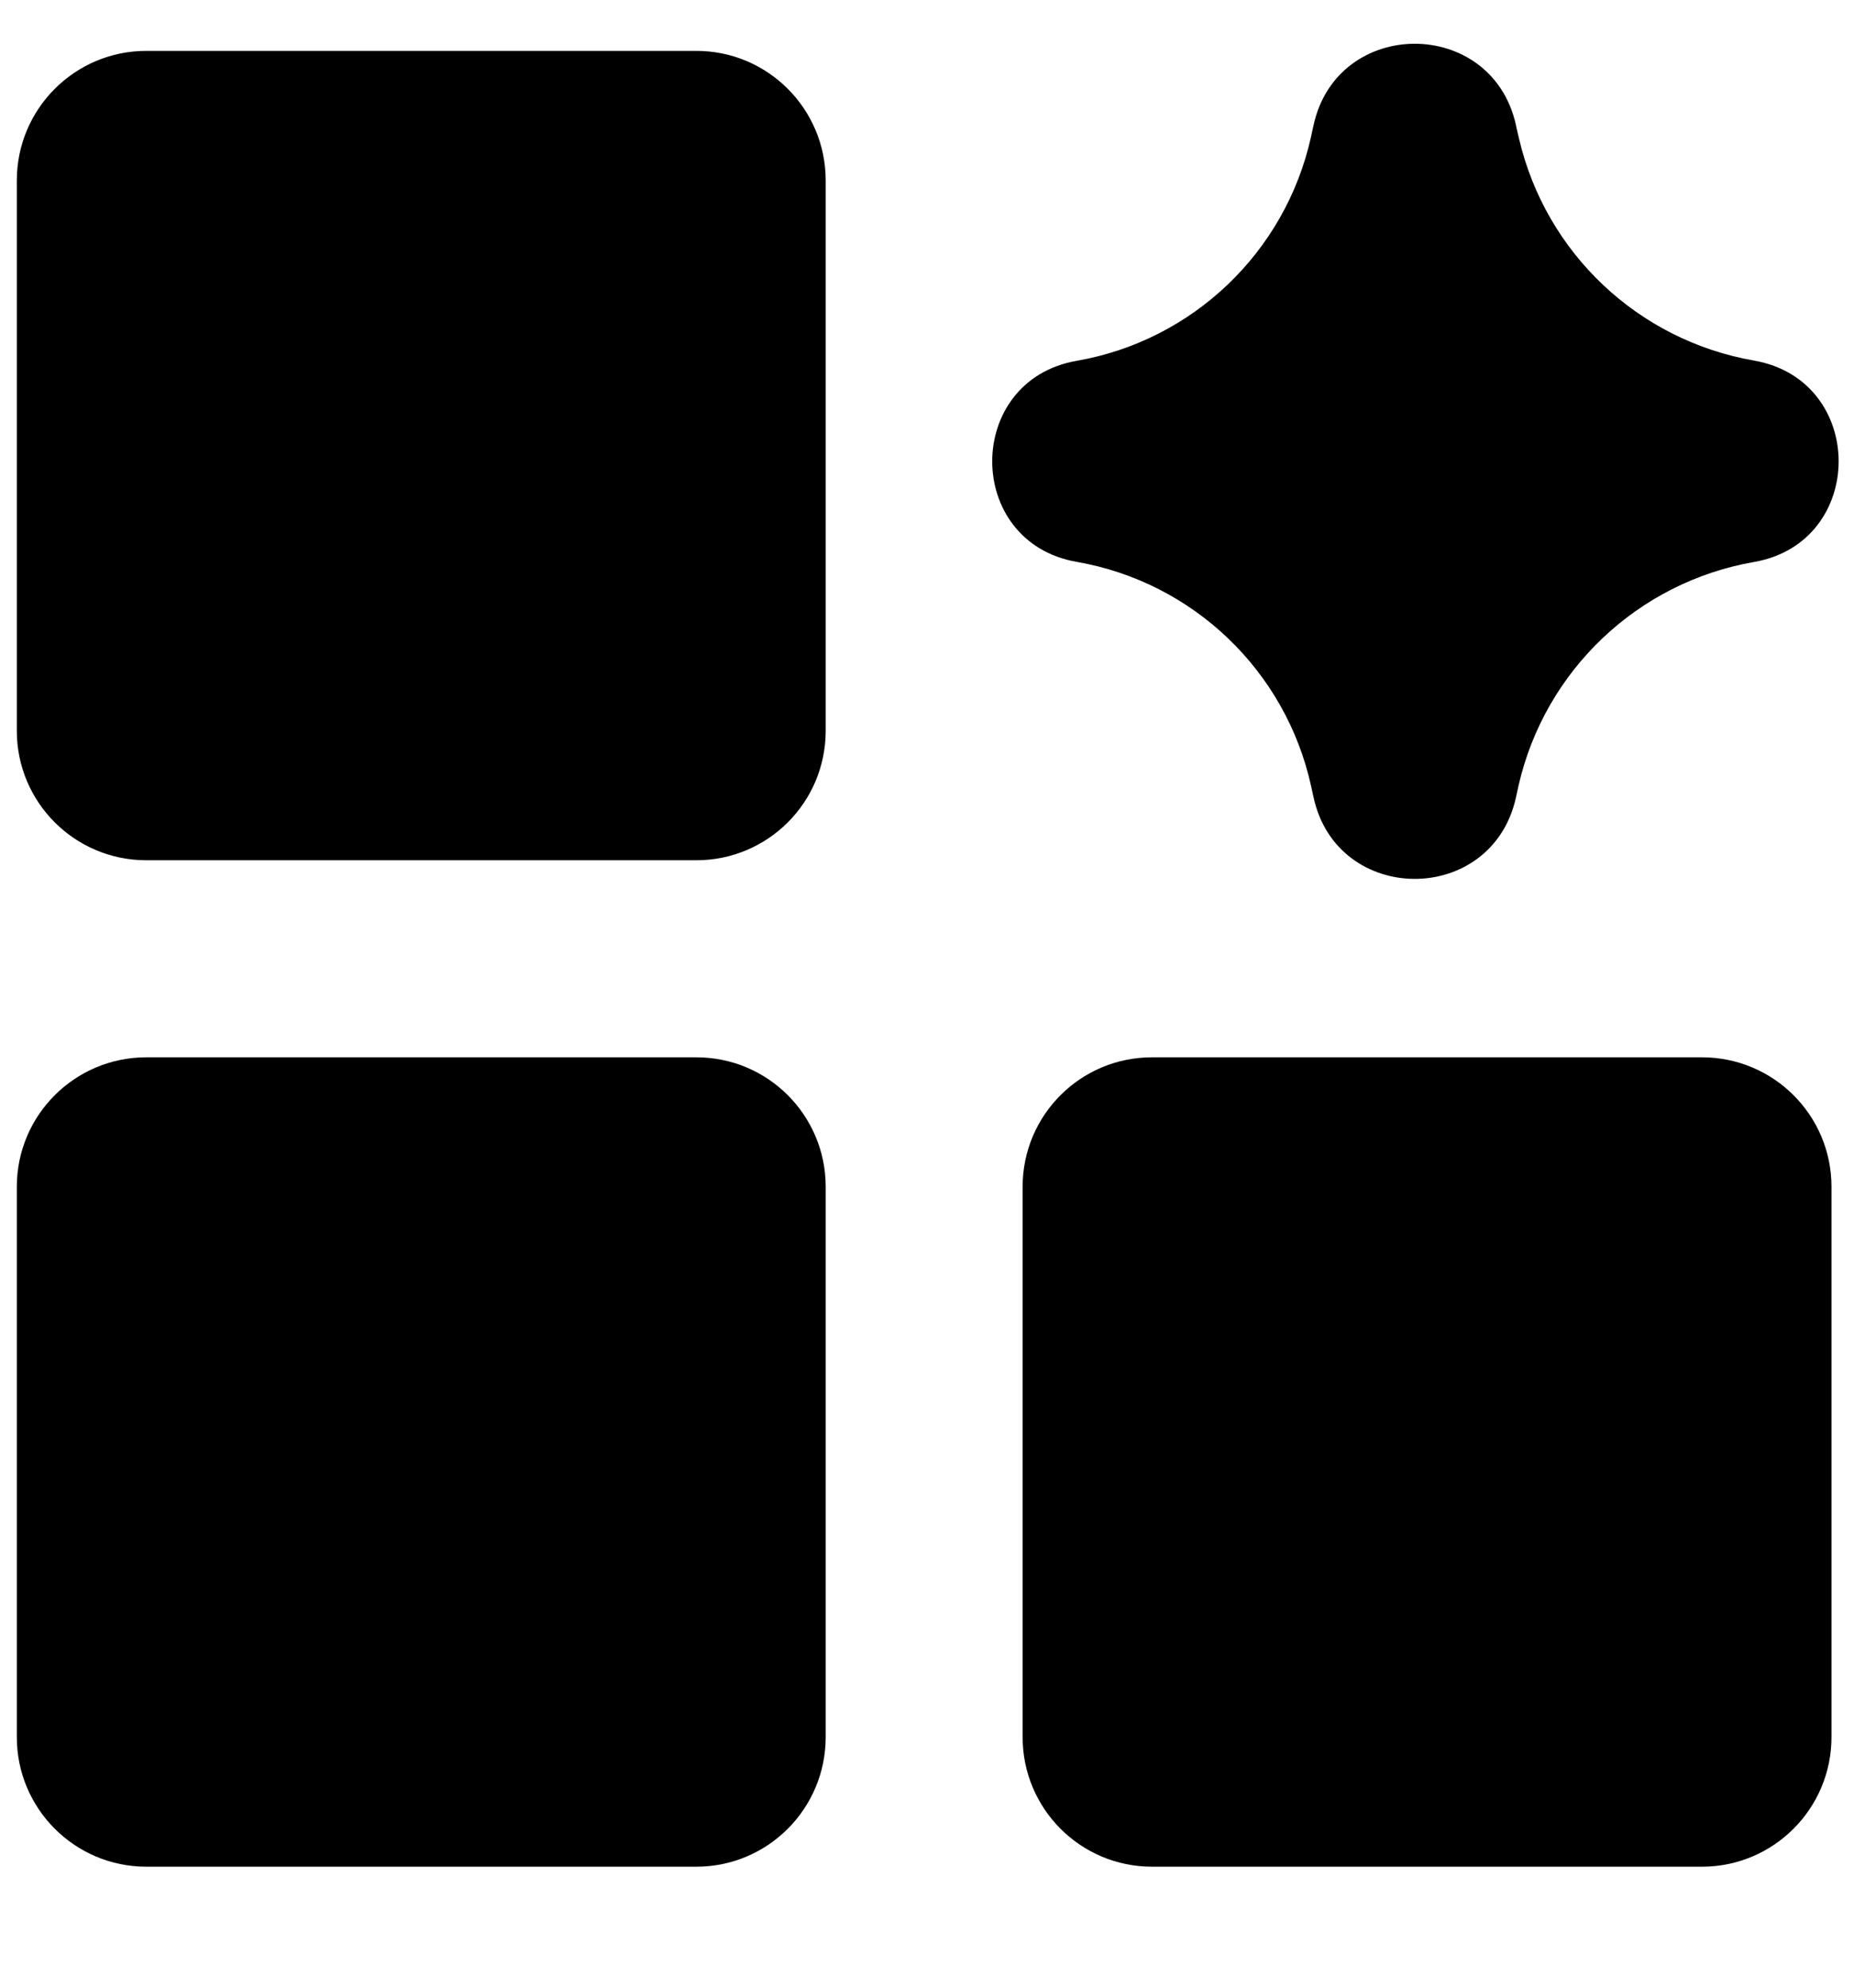 <svg width="14" height="15" viewBox="0 0 14 15" fill="none" xmlns="http://www.w3.org/2000/svg">
<g clip-path="url(#clip0_576_1467)">
<path fill-rule="evenodd" clip-rule="evenodd" d="M9.919 0.945C10.097 0.129 11.26 0.124 11.446 0.938L11.454 0.976C11.46 1.001 11.465 1.024 11.471 1.048C11.673 1.91 12.371 2.569 13.245 2.721C14.097 2.87 14.097 4.093 13.245 4.241C12.367 4.394 11.666 5.059 11.467 5.928L11.446 6.024C11.26 6.839 10.097 6.834 9.919 6.017L9.901 5.935C9.71 5.063 9.01 4.393 8.13 4.24C7.28 4.092 7.28 2.871 8.13 2.723C9.007 2.57 9.705 1.904 9.899 1.036L9.912 0.976L9.919 0.945ZM1.105 0.384C0.565 0.384 0.127 0.822 0.127 1.362V5.515C0.127 6.055 0.565 6.492 1.105 6.492H5.258C5.798 6.492 6.235 6.055 6.235 5.515V1.362C6.235 0.822 5.798 0.384 5.258 0.384H1.105ZM0.127 8.956C0.127 8.416 0.565 7.979 1.105 7.979H5.258C5.798 7.979 6.235 8.416 6.235 8.956V13.109C6.235 13.649 5.798 14.087 5.258 14.087H1.105C0.565 14.087 0.127 13.649 0.127 13.109V8.956ZM7.722 8.956C7.722 8.416 8.159 7.979 8.699 7.979H12.852C13.392 7.979 13.83 8.416 13.83 8.956V13.109C13.83 13.649 13.392 14.087 12.852 14.087H8.699C8.159 14.087 7.722 13.649 7.722 13.109V8.956Z" fill="black"/>
</g>
<defs>
<clipPath id="clip0_576_1467">
<rect width="14" height="14" fill="white" transform="translate(0 0.214)"/>
</clipPath>
</defs>
</svg>

